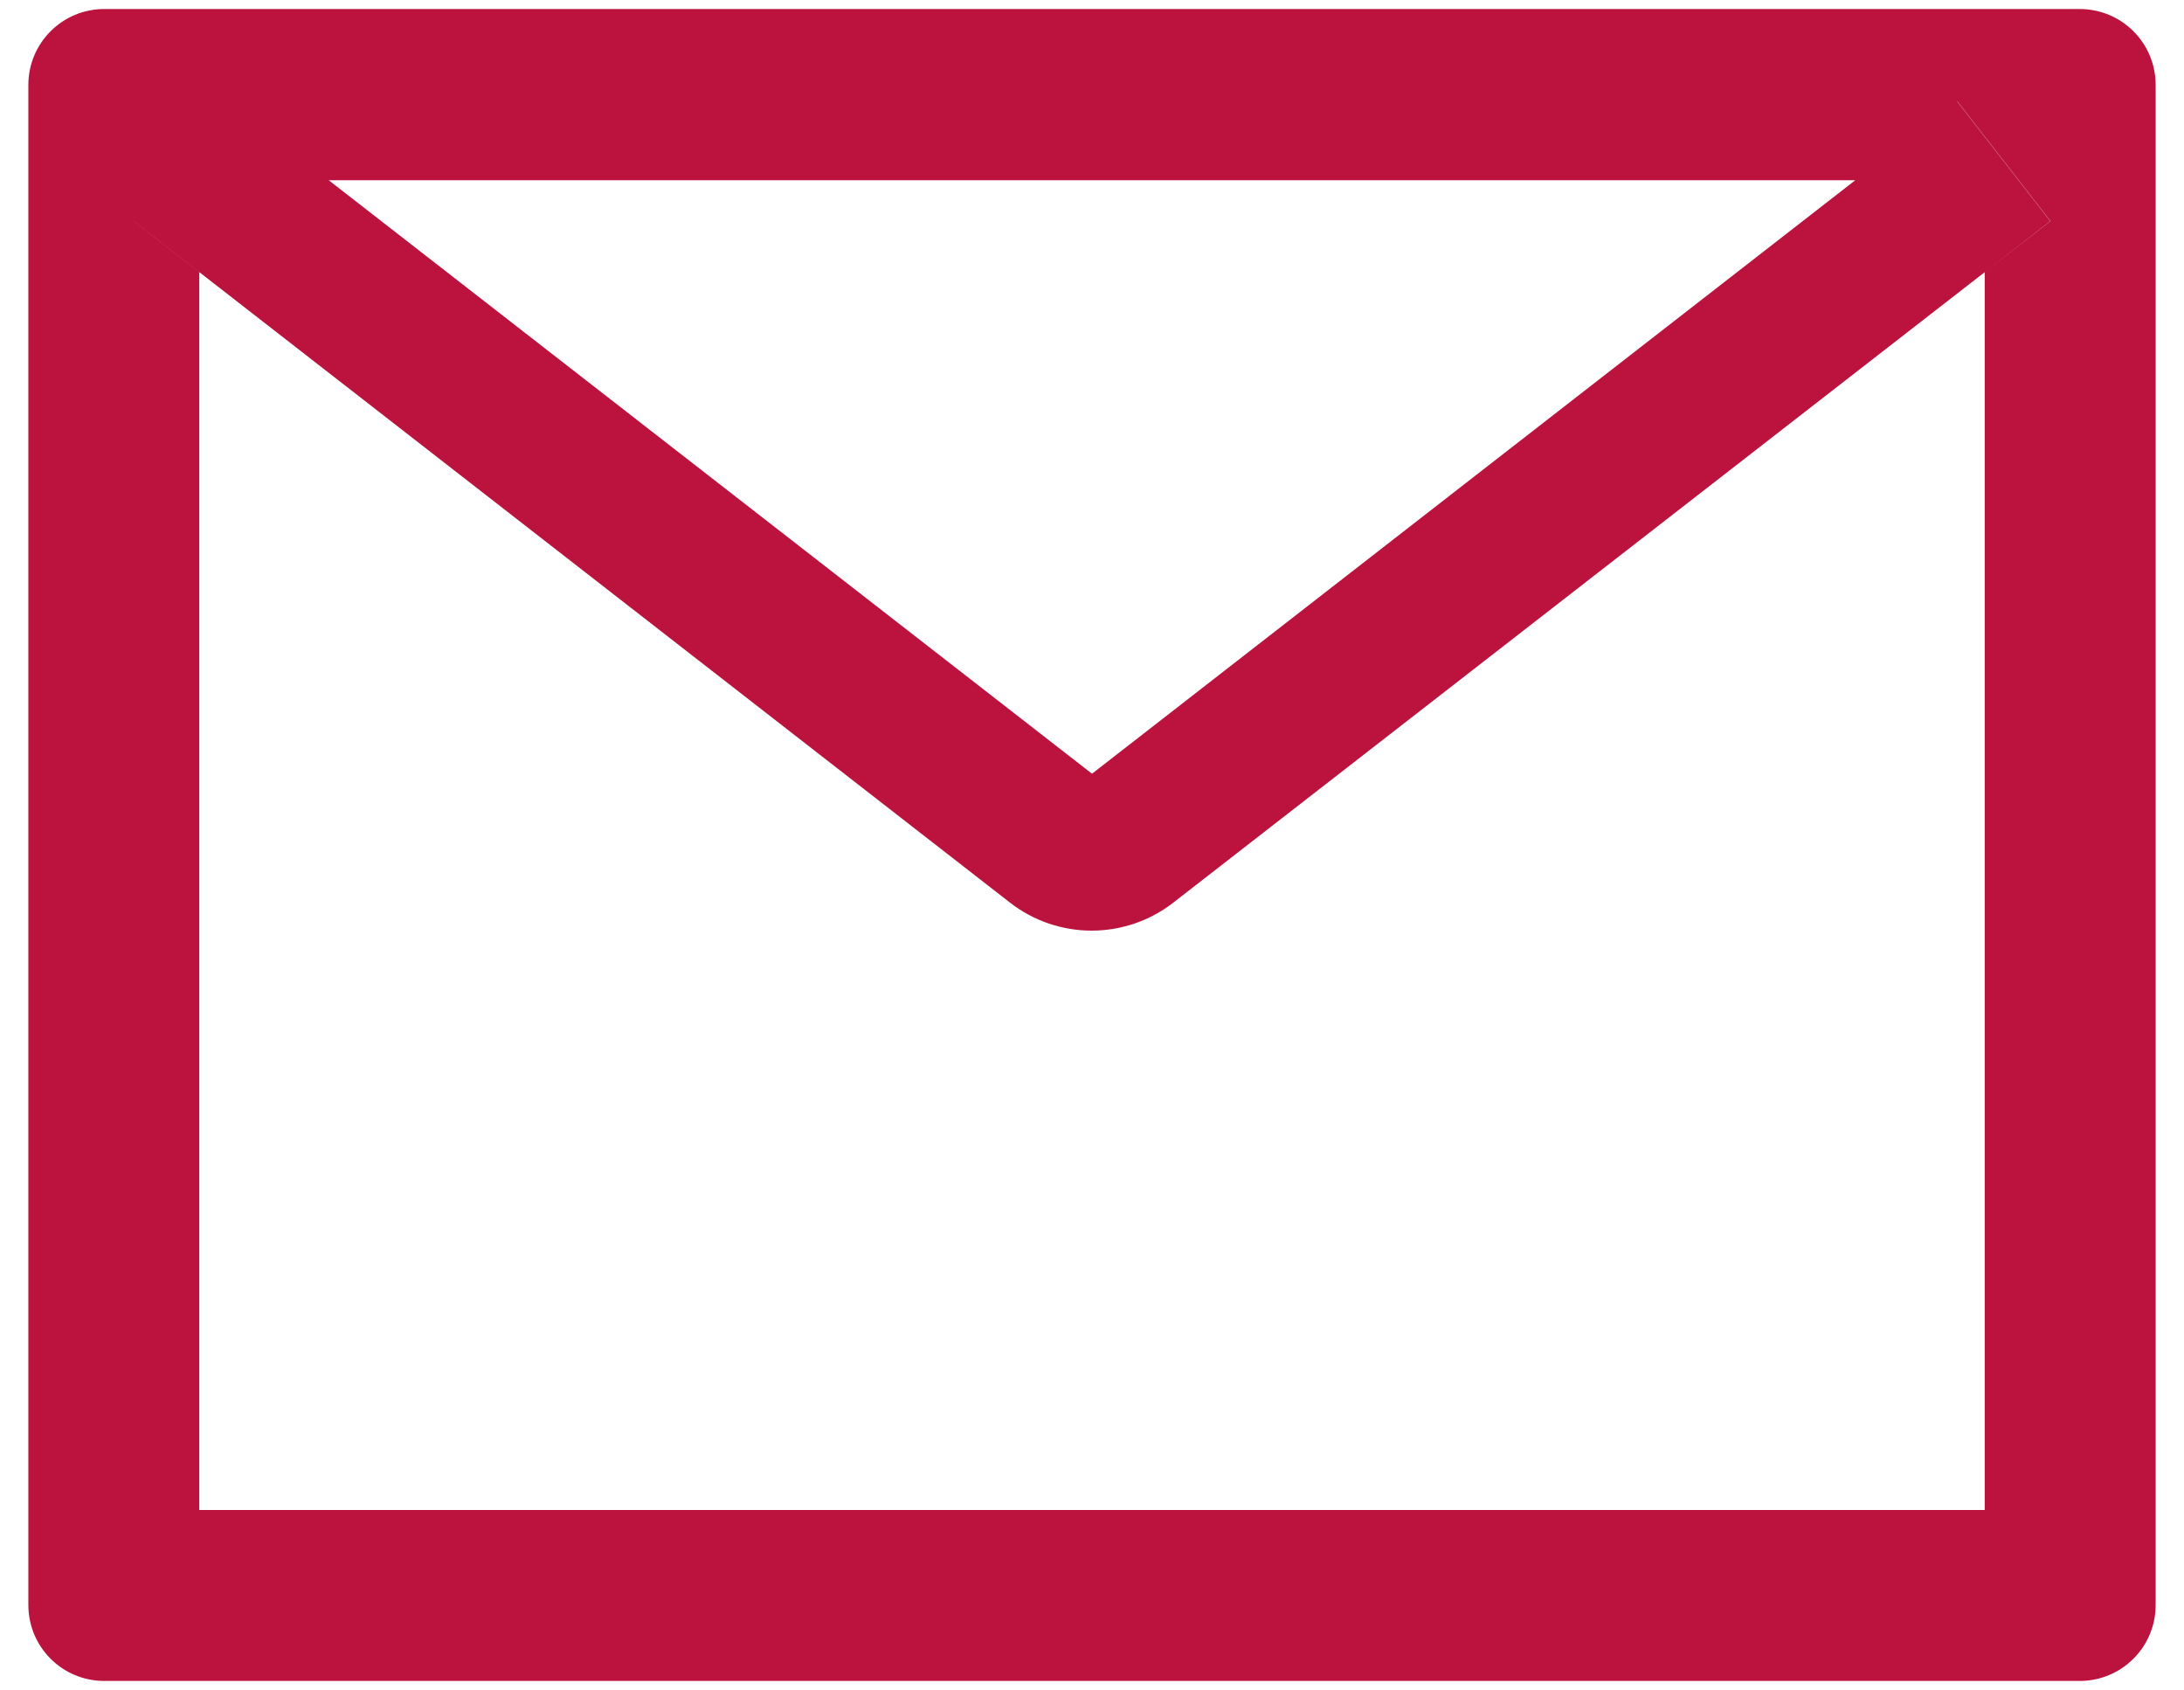 <svg width="53" height="41" viewBox="0 0 53 41" fill="none" xmlns="http://www.w3.org/2000/svg">
<path d="M50.469 0.219H2.531C1.511 0.219 0.688 1.043 0.688 2.062V38.938C0.688 39.957 1.511 40.781 2.531 40.781H50.469C51.489 40.781 52.312 39.957 52.312 38.938V2.062C52.312 1.043 51.489 0.219 50.469 0.219ZM48.164 6.603V36.633H4.836V6.603L3.246 5.364L5.51 2.454L7.976 4.373H45.03L47.496 2.454L49.76 5.364L48.164 6.603ZM45.03 4.367L26.5 18.771L7.97 4.367L5.504 2.449L3.24 5.358L4.83 6.597L24.512 21.9C25.078 22.34 25.775 22.578 26.491 22.578C27.208 22.578 27.904 22.34 28.471 21.9L48.164 6.603L49.754 5.364L47.49 2.454L45.03 4.367Z" fill="#BB133E"/>
</svg>
